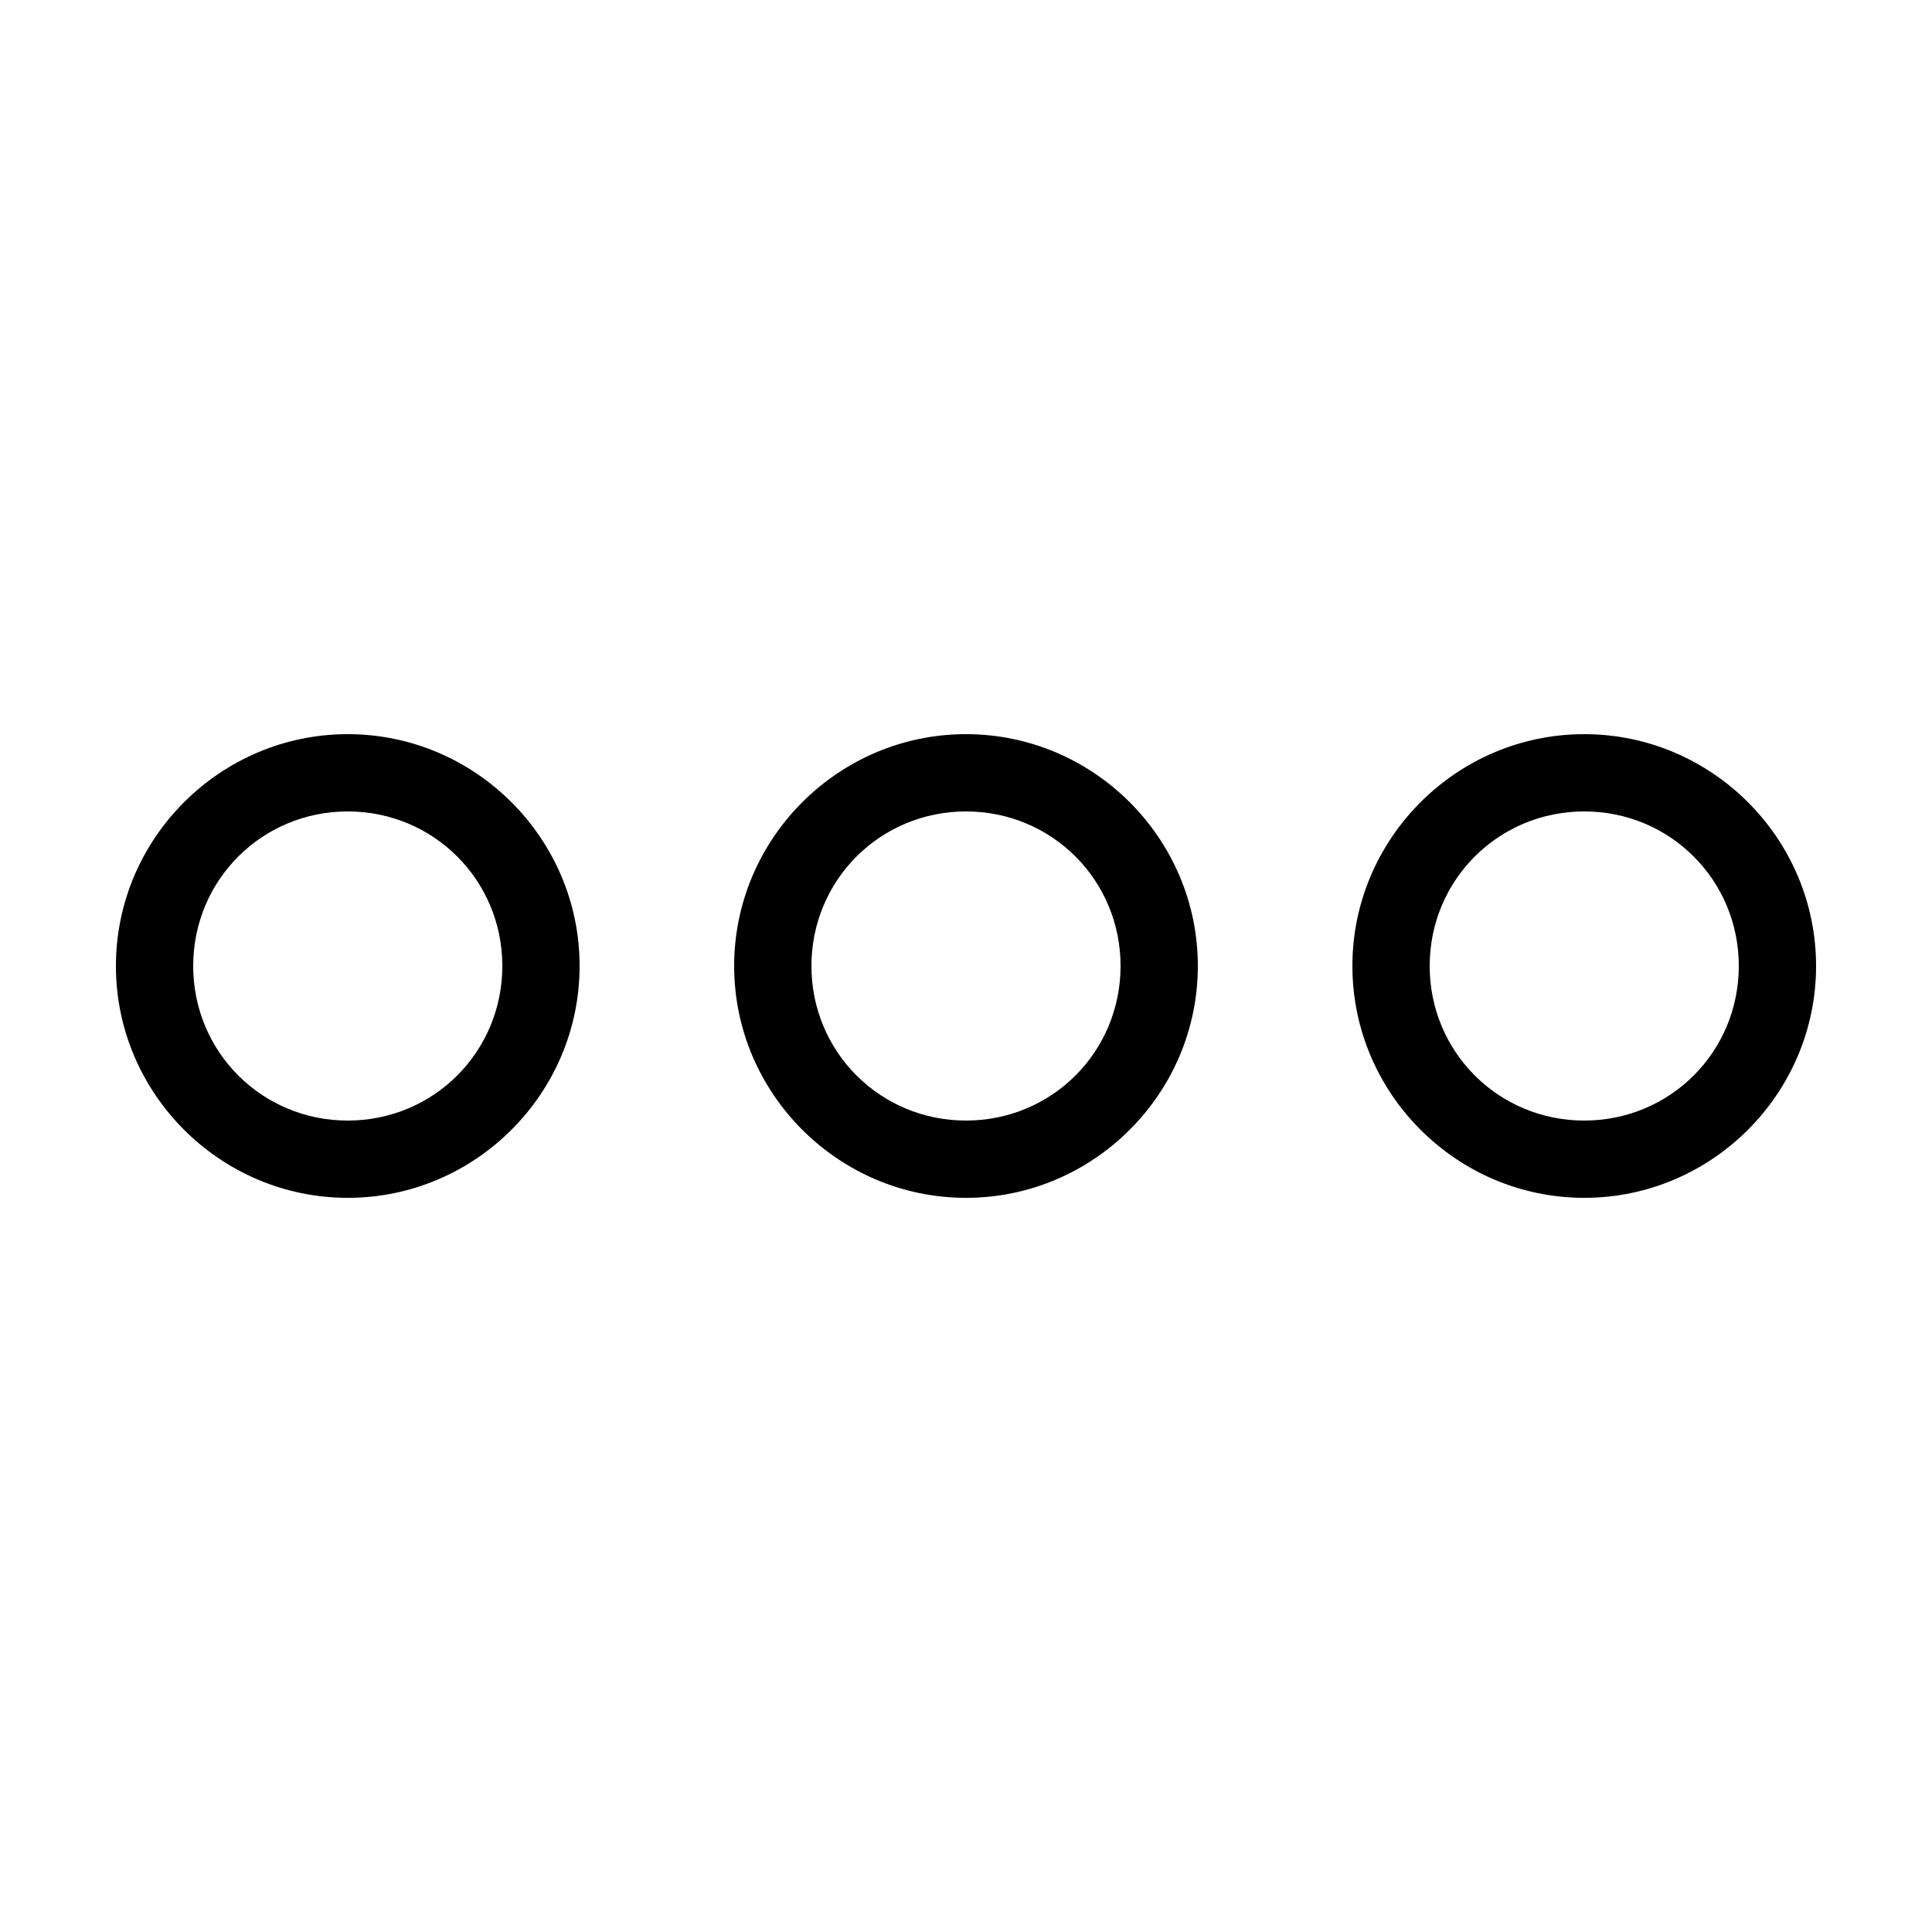 <?xml version="1.0" encoding="UTF-8"?>
<svg xmlns="http://www.w3.org/2000/svg" xmlns:xlink="http://www.w3.org/1999/xlink" width="375pt" height="375pt" viewBox="0 0 375 375" version="1.1">
<g id="surface1867">
<path style=" stroke:none;fill-rule:nonzero;fill:rgb(0%,0%,0%);fill-opacity:1;" d="M 67.5 142.5 C 42.746 142.5 22.5 162.746 22.5 187.5 C 22.5 212.254 42.746 232.5 67.5 232.5 C 92.254 232.5 112.5 212.254 112.5 187.5 C 112.5 162.746 92.254 142.5 67.5 142.5 Z M 187.5 142.5 C 162.746 142.5 142.5 162.746 142.5 187.5 C 142.5 212.254 162.746 232.5 187.5 232.5 C 212.254 232.5 232.5 212.254 232.5 187.5 C 232.5 162.746 212.254 142.5 187.5 142.5 Z M 307.5 142.5 C 282.746 142.5 262.5 162.746 262.5 187.5 C 262.5 212.254 282.746 232.5 307.5 232.5 C 332.254 232.5 352.5 212.254 352.5 187.5 C 352.5 162.746 332.254 142.5 307.5 142.5 Z M 67.5 157.5 C 84.168 157.5 97.5 170.832 97.5 187.5 C 97.5 204.168 84.168 217.5 67.5 217.5 C 50.832 217.5 37.5 204.168 37.5 187.5 C 37.5 170.832 50.832 157.5 67.5 157.5 Z M 187.5 157.5 C 204.168 157.5 217.5 170.832 217.5 187.5 C 217.5 204.168 204.168 217.5 187.5 217.5 C 170.832 217.5 157.5 204.168 157.5 187.5 C 157.5 170.832 170.832 157.5 187.5 157.5 Z M 307.5 157.5 C 324.168 157.5 337.5 170.832 337.5 187.5 C 337.5 204.168 324.168 217.5 307.5 217.5 C 290.832 217.5 277.5 204.168 277.5 187.5 C 277.5 170.832 290.832 157.5 307.5 157.5 Z M 307.5 157.5 "/>
</g>
</svg>
